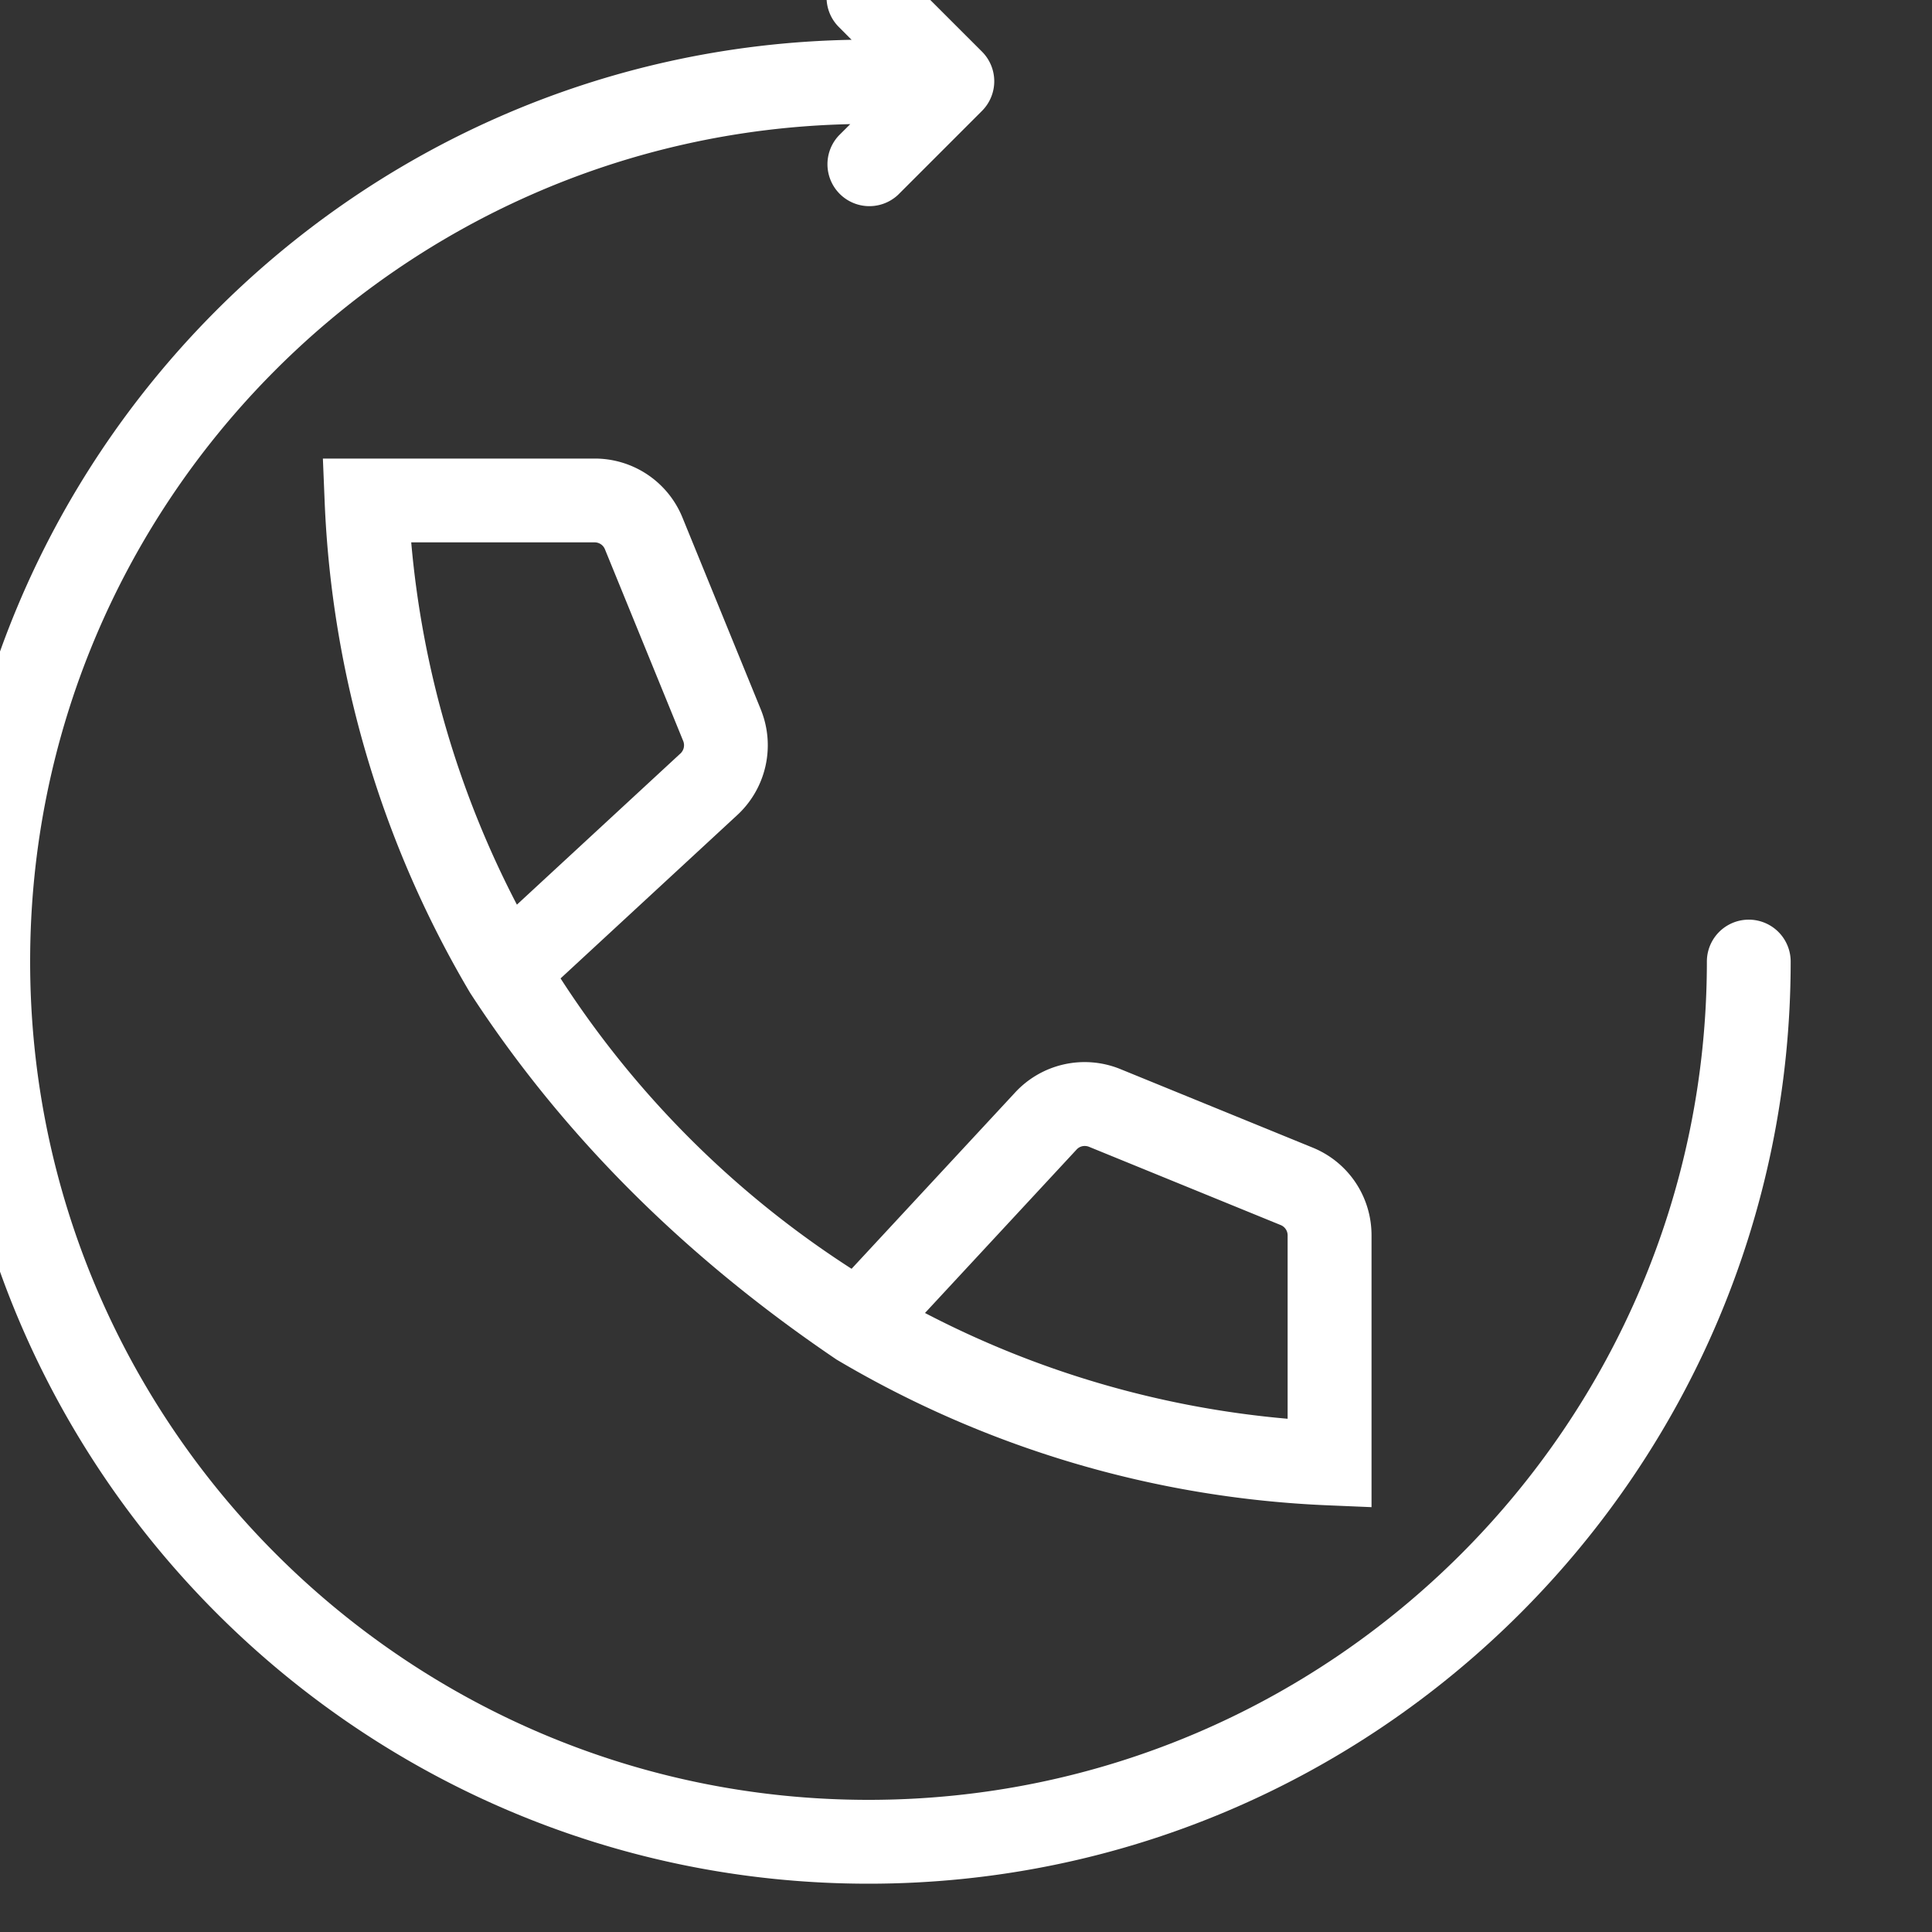 <svg fill="none" xmlns="http://www.w3.org/2000/svg" viewBox="0 0 40 40"><rect x="0" y="0" width="40" height="40" fill="#333333" stroke="none"/><g clip-path="url(#a)"><path d="M17.982-.921A.867.867 0 0 0 17.368.56l.263.264C7.265 1.012-1.11 9.497-1.11 19.908-1.111 30.435 7.454 39 17.982 39s19.092-8.565 19.092-19.092a.867.867 0 1 0-1.735 0c0 9.57-7.786 17.356-17.357 17.356S.624 29.478.624 19.908c0-9.444 7.584-17.134 16.98-17.338l-.236.235a.868.868 0 0 0 1.227 1.227l1.736-1.736a.868.868 0 0 0 0-1.227L18.595-.666a.865.865 0 0 0-.613-.255ZM6.685 9.493l.037.904a21.693 21.693 0 0 0 3.013 10.162c1.941 2.986 4.493 5.498 7.586 7.59a21.699 21.699 0 0 0 10.171 3.017l.904.038v-5.628c0-.801-.48-1.516-1.221-1.817L23.2 22.136a1.96 1.96 0 0 0-2.194.495l-3.375 3.638a20.12 20.12 0 0 1-6.025-6.012l3.64-3.365a1.97 1.97 0 0 0 .505-2.205l-1.622-3.973a1.959 1.959 0 0 0-1.818-1.22H6.685Zm1.83 1.736h3.797c.093 0 .177.056.212.142l1.622 3.973a.234.234 0 0 1-.068.265l-3.376 3.121a19.996 19.996 0 0 1-2.188-7.501ZM22.44 23.727a.243.243 0 0 1 .104.015l3.975 1.623a.23.23 0 0 1 .14.211v3.798a19.981 19.981 0 0 1-7.508-2.19l3.137-3.382a.224.224 0 0 1 .152-.075Z" fill="#fff"/></g><defs><clipPath id="a"><path fill="#fff" d="M0 0h40v40H0z"/></clipPath></defs></svg>